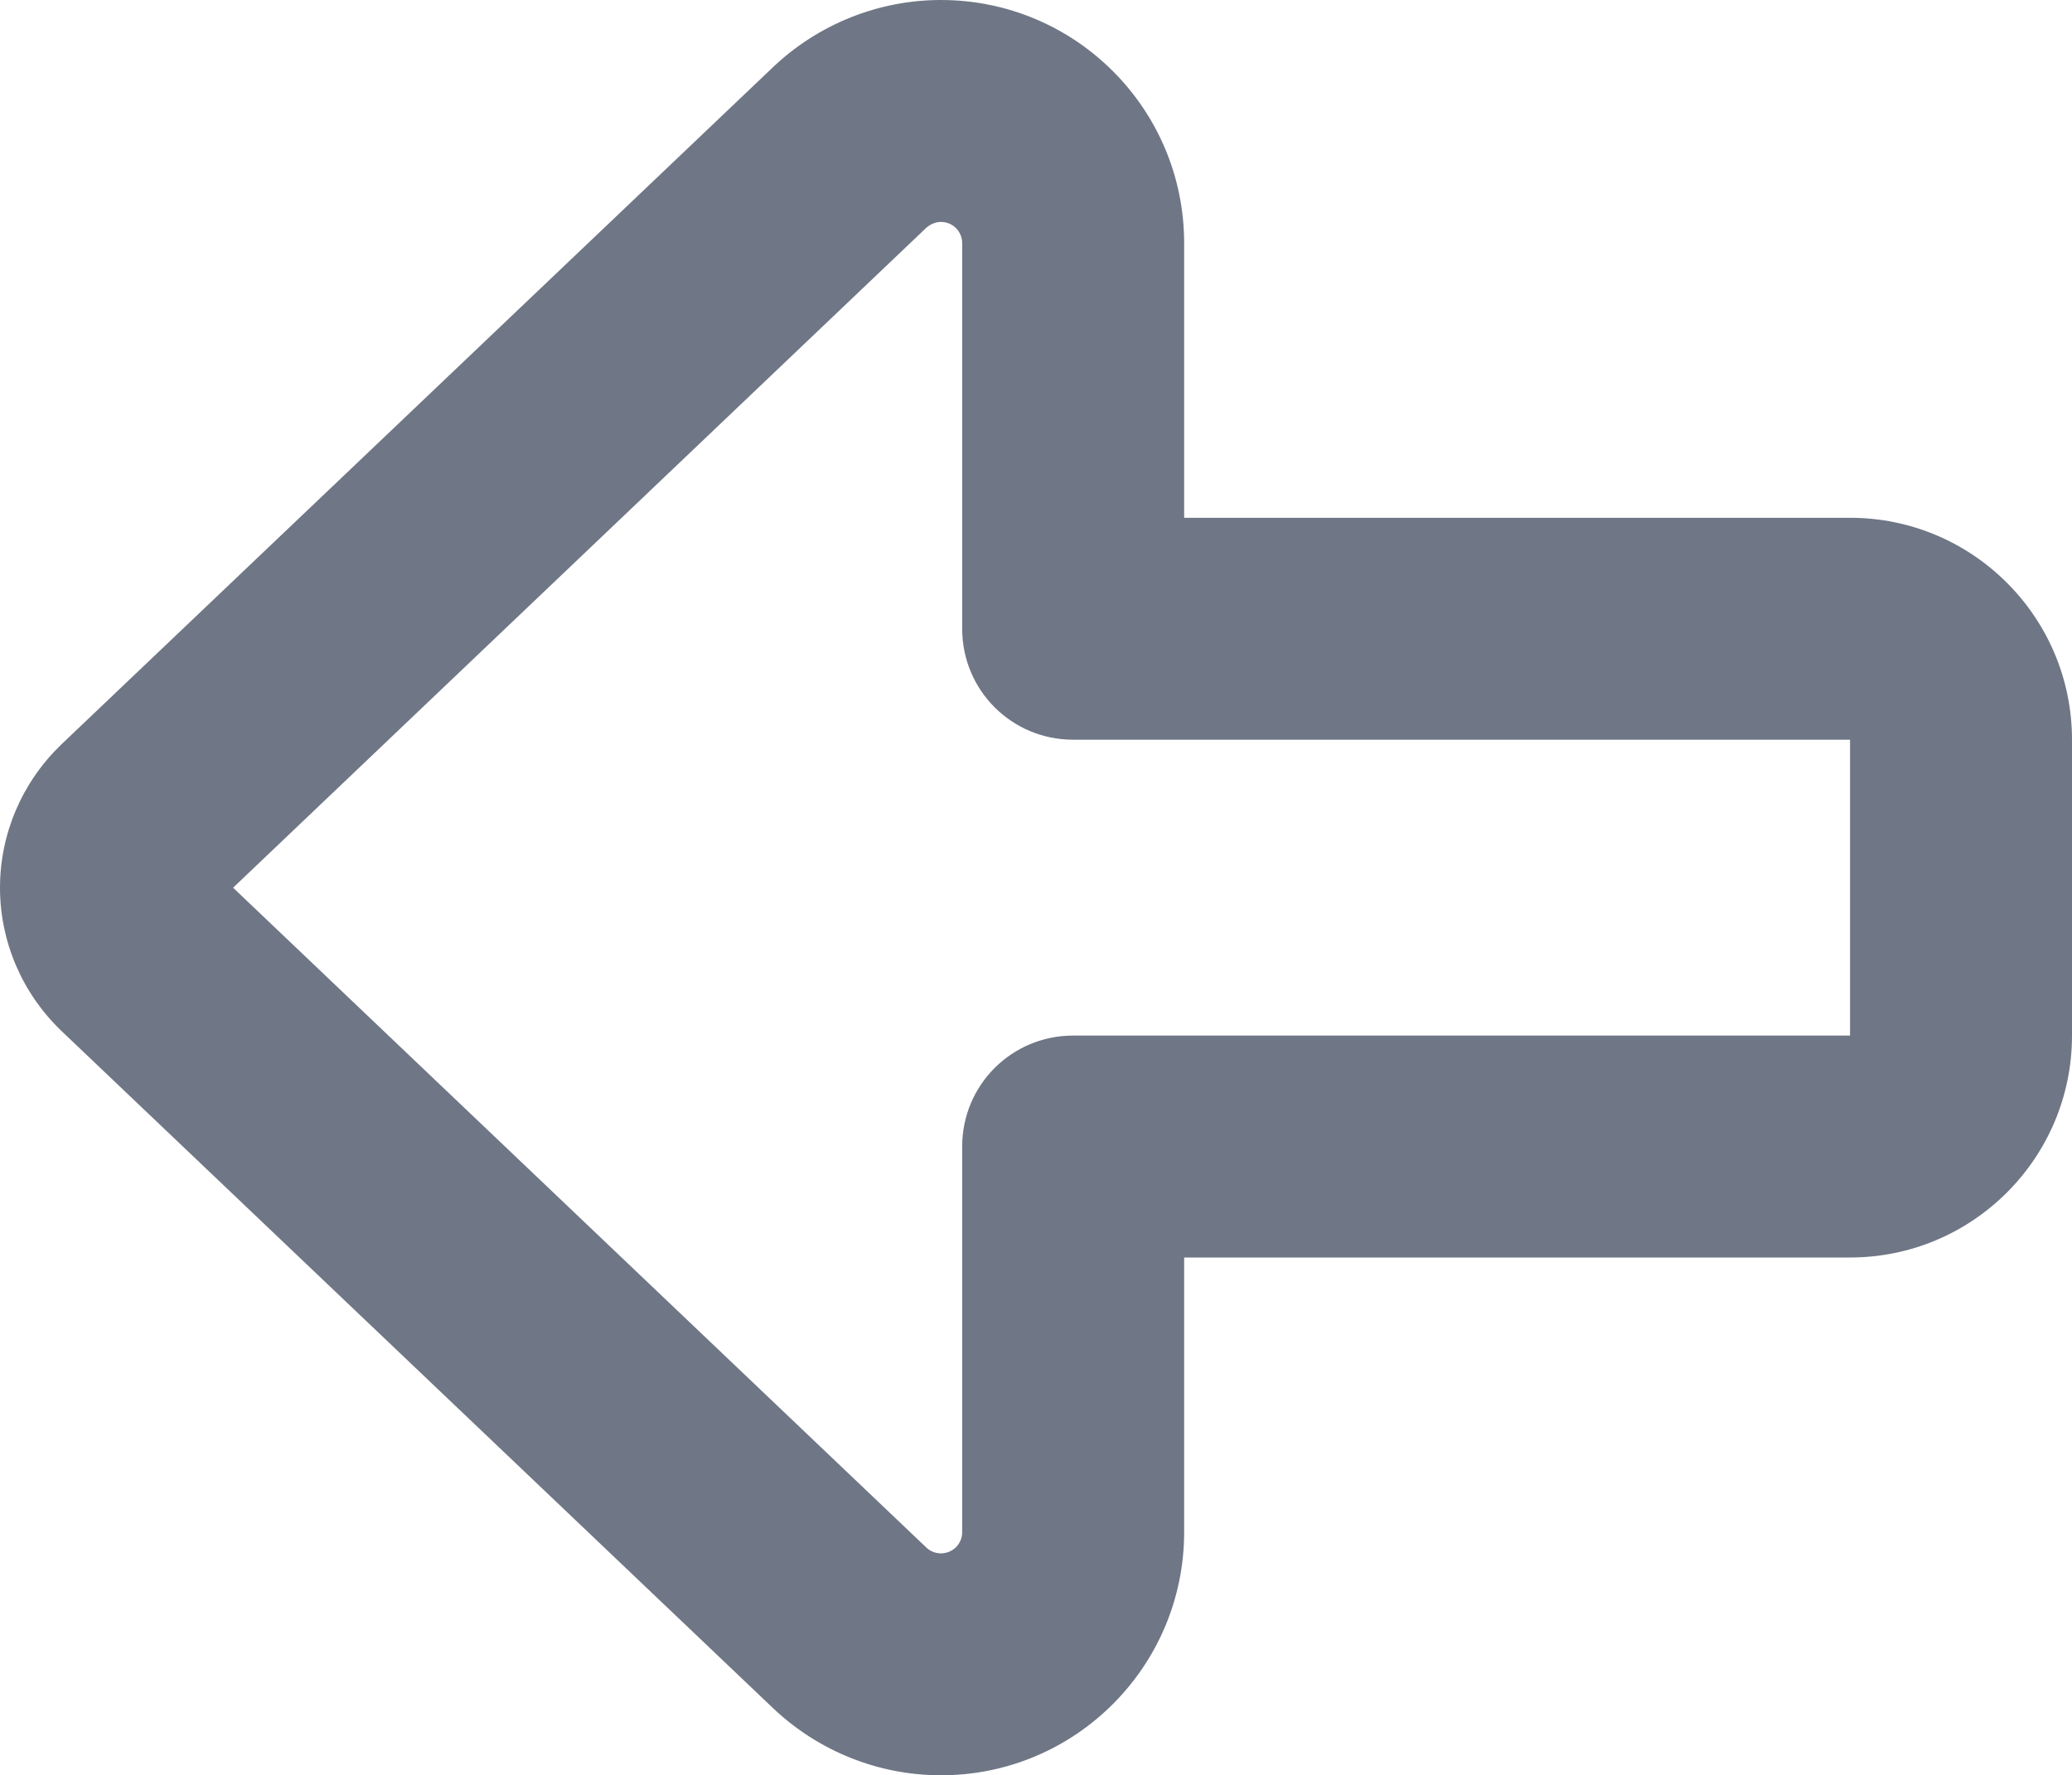 <?xml version="1.0" encoding="UTF-8" standalone="no"?>
<svg
   viewBox="0 0 16 13.711"
   version="1.1"
   id="svg1155"
   width="16"
   height="13.711"
   fill="#6F7685"
   xmlns="http://www.w3.org/2000/svg"
   xmlns:svg="http://www.w3.org/2000/svg">
  <defs
     id="defs1159" />
  <!--! Font Awesome Pro 6.3.0 by @fontawesome - https://fontawesome.com License - https://fontawesome.com/license (Commercial License) Copyright 2023 Fonticons, Inc. -->
  <path
     d="m 1.8,6.856 5.352,5.095 c 0.029,0.029 0.071,0.046 0.114,0.046 0.089,0 0.164,-0.071 0.164,-0.164 V 8.855 c 0,-0.475 0.382,-0.857 0.857,-0.857 H 14.286 V 5.713 H 8.287 c -0.475,0 -0.857,-0.382 -0.857,-0.857 V 1.878 c 0,-0.089 -0.071,-0.164 -0.164,-0.164 -0.043,0 -0.082,0.018 -0.114,0.046 z M 0.471,7.959 C 0.171,7.67 0,7.273 0,6.856 0,6.438 0.171,6.042 0.471,5.752 L 5.97,0.518 C 6.32,0.186 6.784,0 7.266,0 8.302,0 9.144,0.839 9.144,1.878 V 3.999 H 14.286 C 15.232,3.999 16,4.767 16,5.713 v 2.285 c 0,0.946 -0.768,1.714 -1.714,1.714 H 9.144 v 2.121 c 0,1.035 -0.839,1.878 -1.878,1.878 -0.482,0 -0.946,-0.186 -1.296,-0.518 z"
     id="path1153"
     style="stroke-width:0.036" />
</svg>
